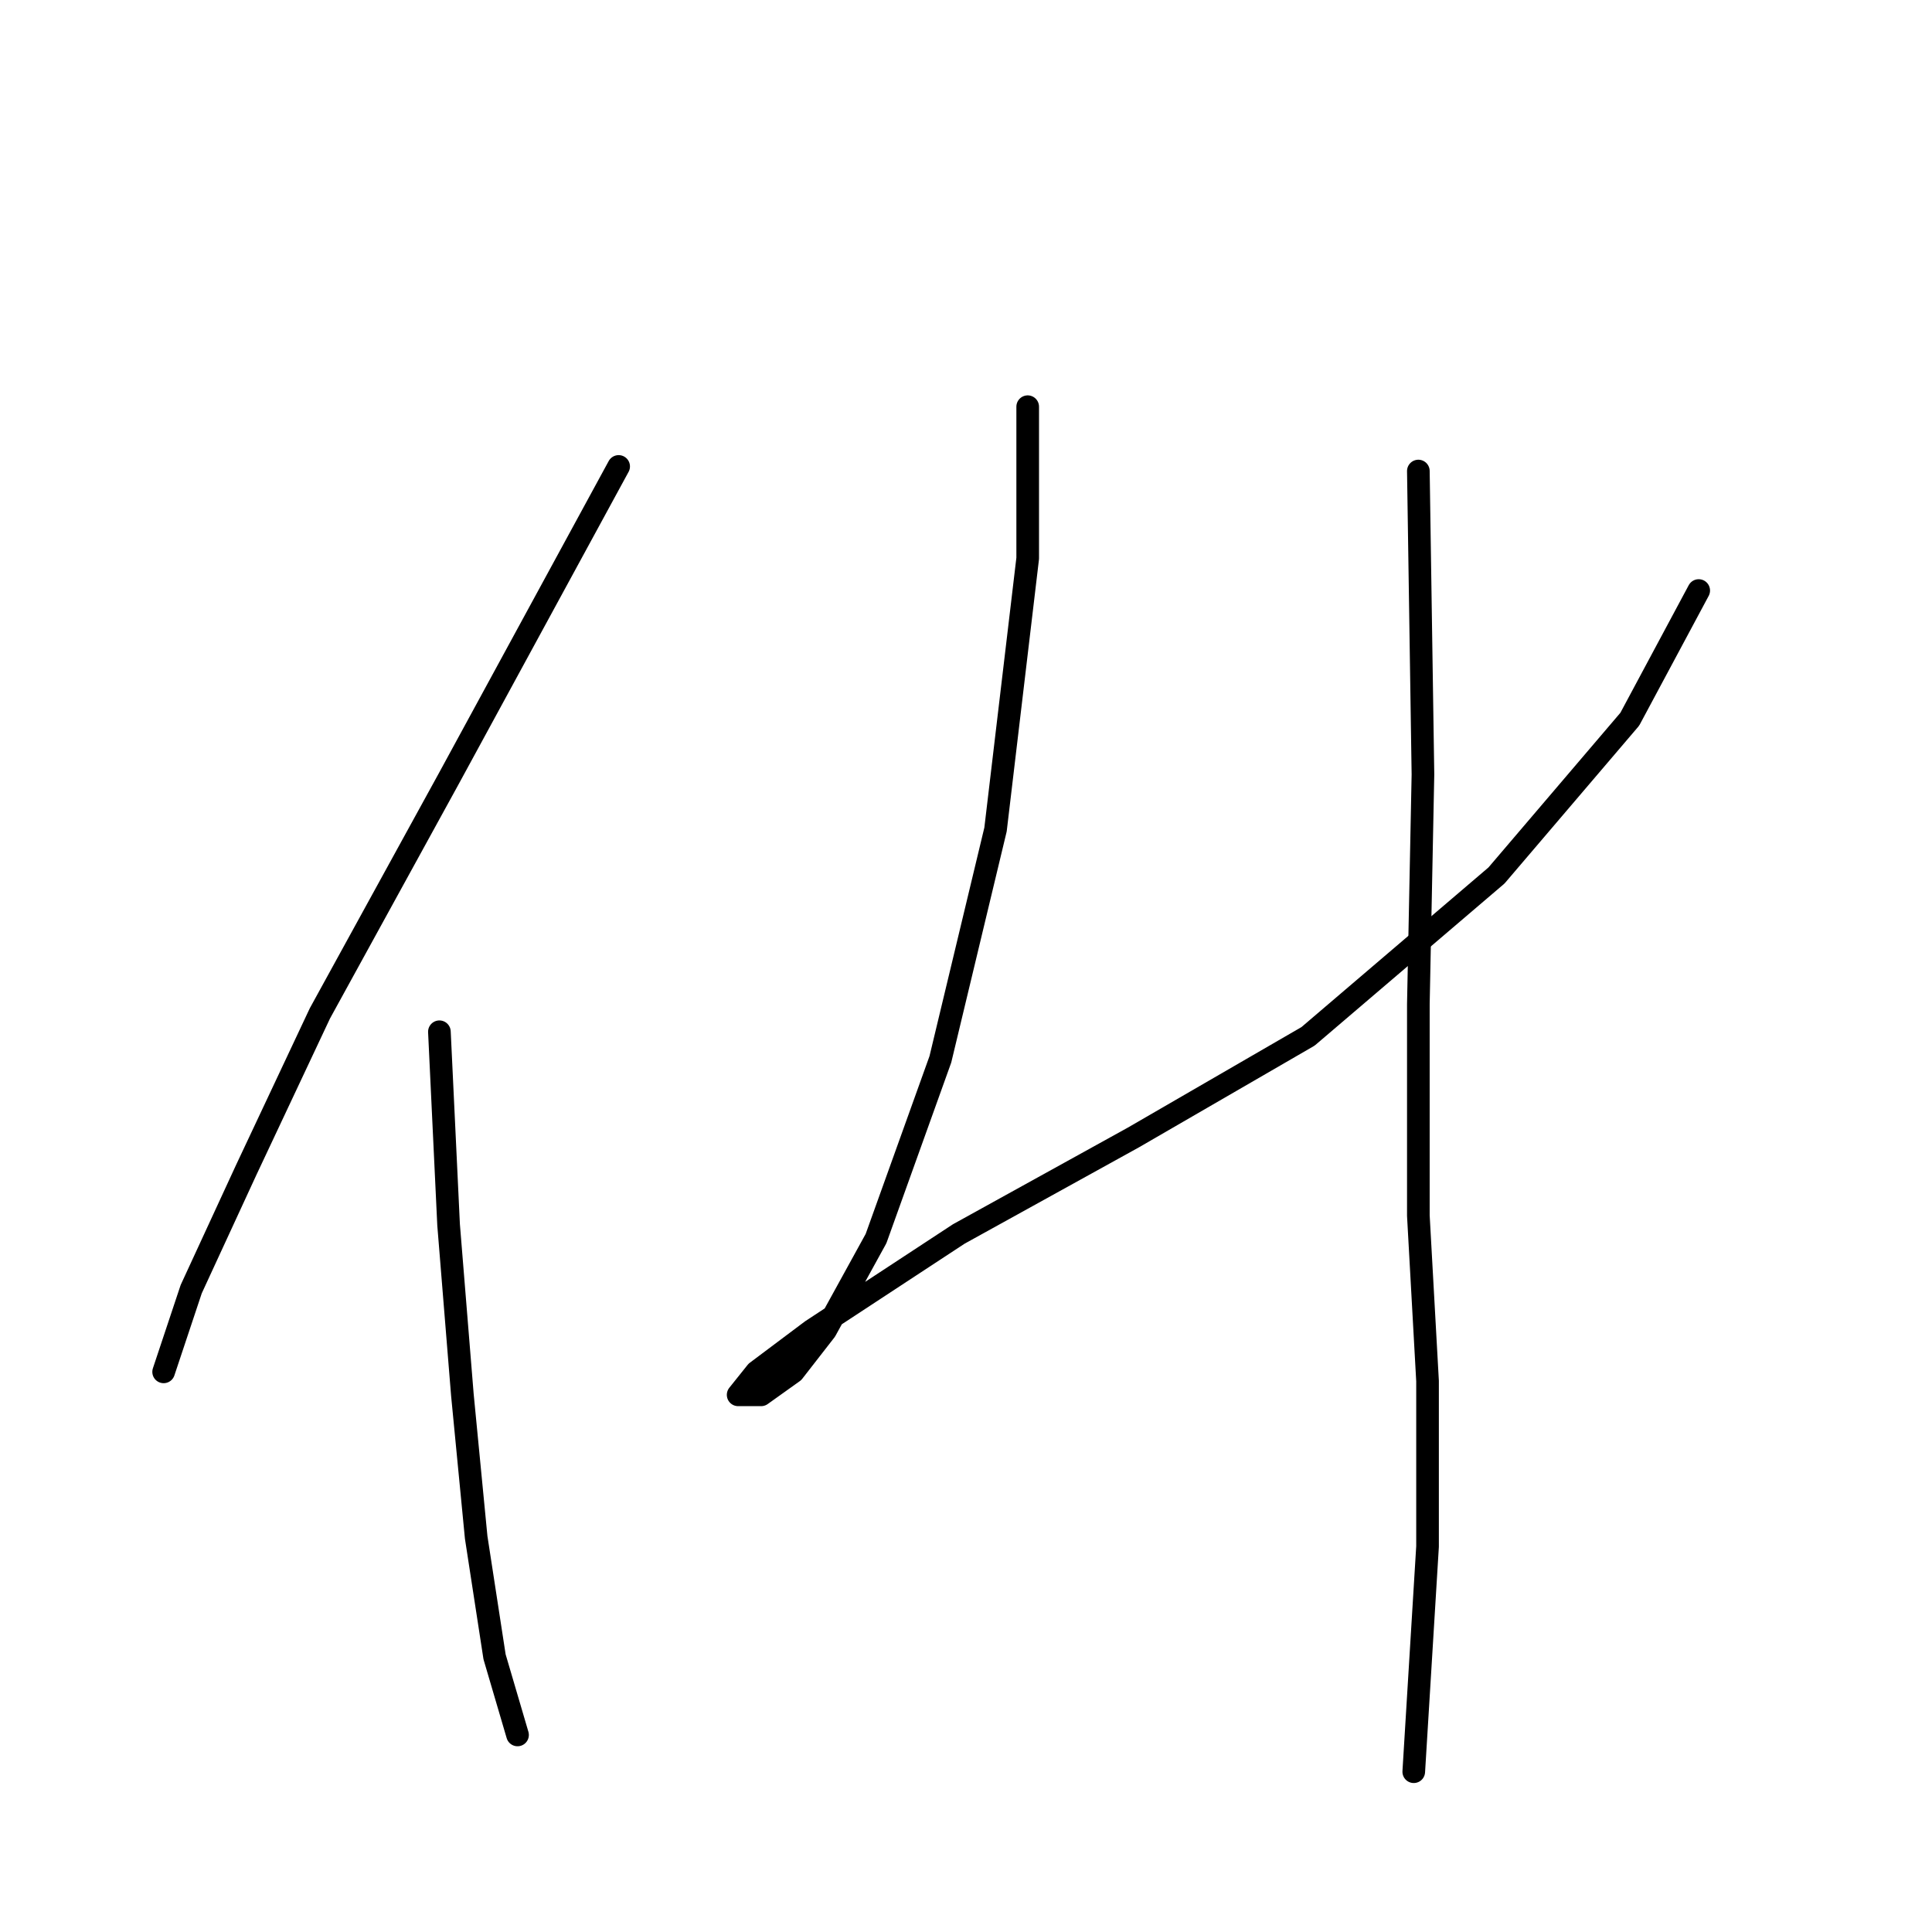 <?xml version="1.0" standalone="no"?>
    <svg width="256" height="256" xmlns="http://www.w3.org/2000/svg" version="1.1">
    <polyline stroke="black" stroke-width="3" stroke-linecap="round" fill="transparent" stroke-linejoin="round" points="81.974 61.806 59.441 103.218 42.389 134.277 32.645 154.983 25.337 170.817 21.683 181.779 21.683 181.779 " />
        <polyline stroke="black" stroke-width="3" stroke-linecap="round" fill="transparent" stroke-linejoin="round" points="58.223 136.713 59.441 162.291 61.268 184.823 63.095 203.702 65.531 219.536 68.576 229.889 68.576 229.889 " />
        <polyline stroke="black" stroke-width="3" stroke-linecap="round" fill="transparent" stroke-linejoin="round" points="136.175 53.889 136.175 73.986 131.912 109.917 124.604 140.367 116.078 164.118 109.379 176.298 105.116 181.779 100.853 184.823 97.808 184.823 97.808 184.823 100.244 181.779 107.552 176.298 127.04 163.509 150.182 150.72 173.323 137.322 198.292 116.007 215.953 95.301 225.088 78.249 225.088 78.249 " />
        <polyline stroke="black" stroke-width="3" stroke-linecap="round" fill="transparent" stroke-linejoin="round" points="187.939 62.415 188.548 102.609 187.939 133.059 187.939 161.073 189.157 182.996 189.157 204.92 187.33 234.761 187.33 234.761 " />
        </svg>